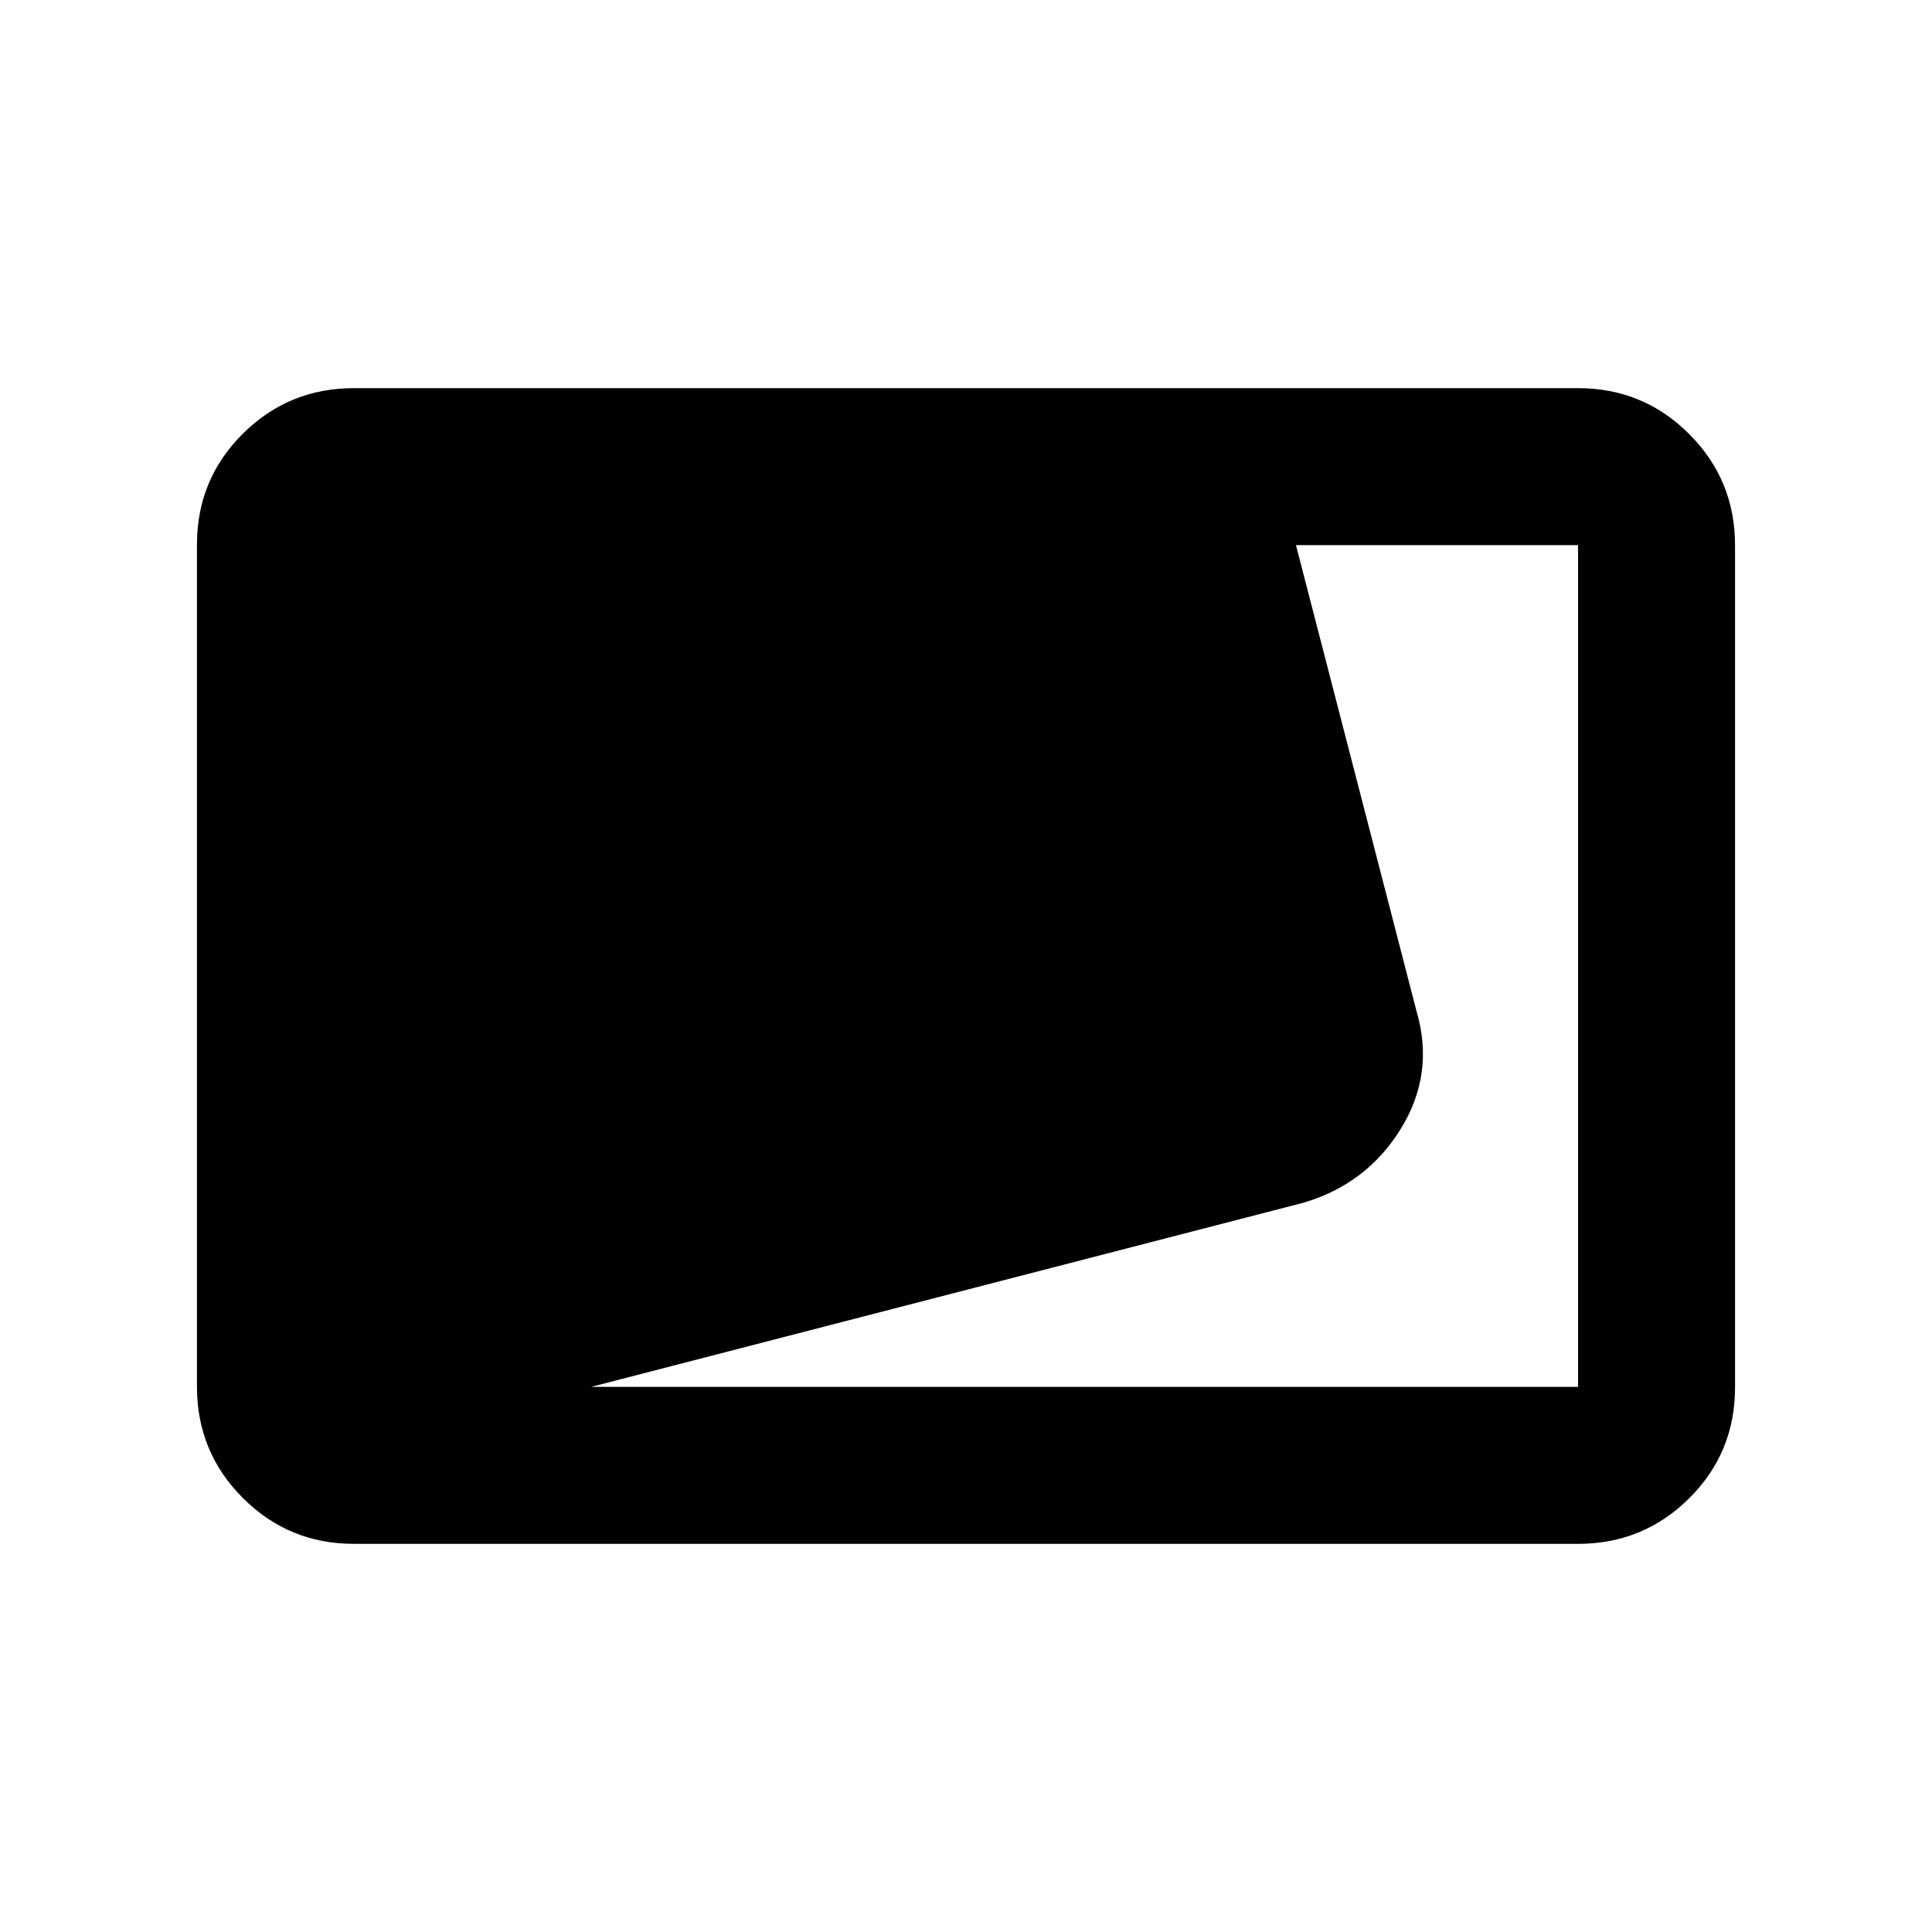 <svg xmlns="http://www.w3.org/2000/svg" height="20" viewBox="0 -960 960 960" width="20"><path d="M175.87-192.869q-32.421 0-55.211-22.802t-22.79-55.239v-418.504q0-32.437 22.79-55.077t55.211-22.64h608.26q32.421 0 55.211 22.802t22.79 55.239v418.504q0 32.437-22.79 55.077t-55.211 22.64H175.87Zm117.87-78.001h490.39v-418.26H643.957l59.869 231.434q9.196 31.15-7.826 58.673-17.022 27.523-48.565 36.719L293.74-270.87Z"/></svg>